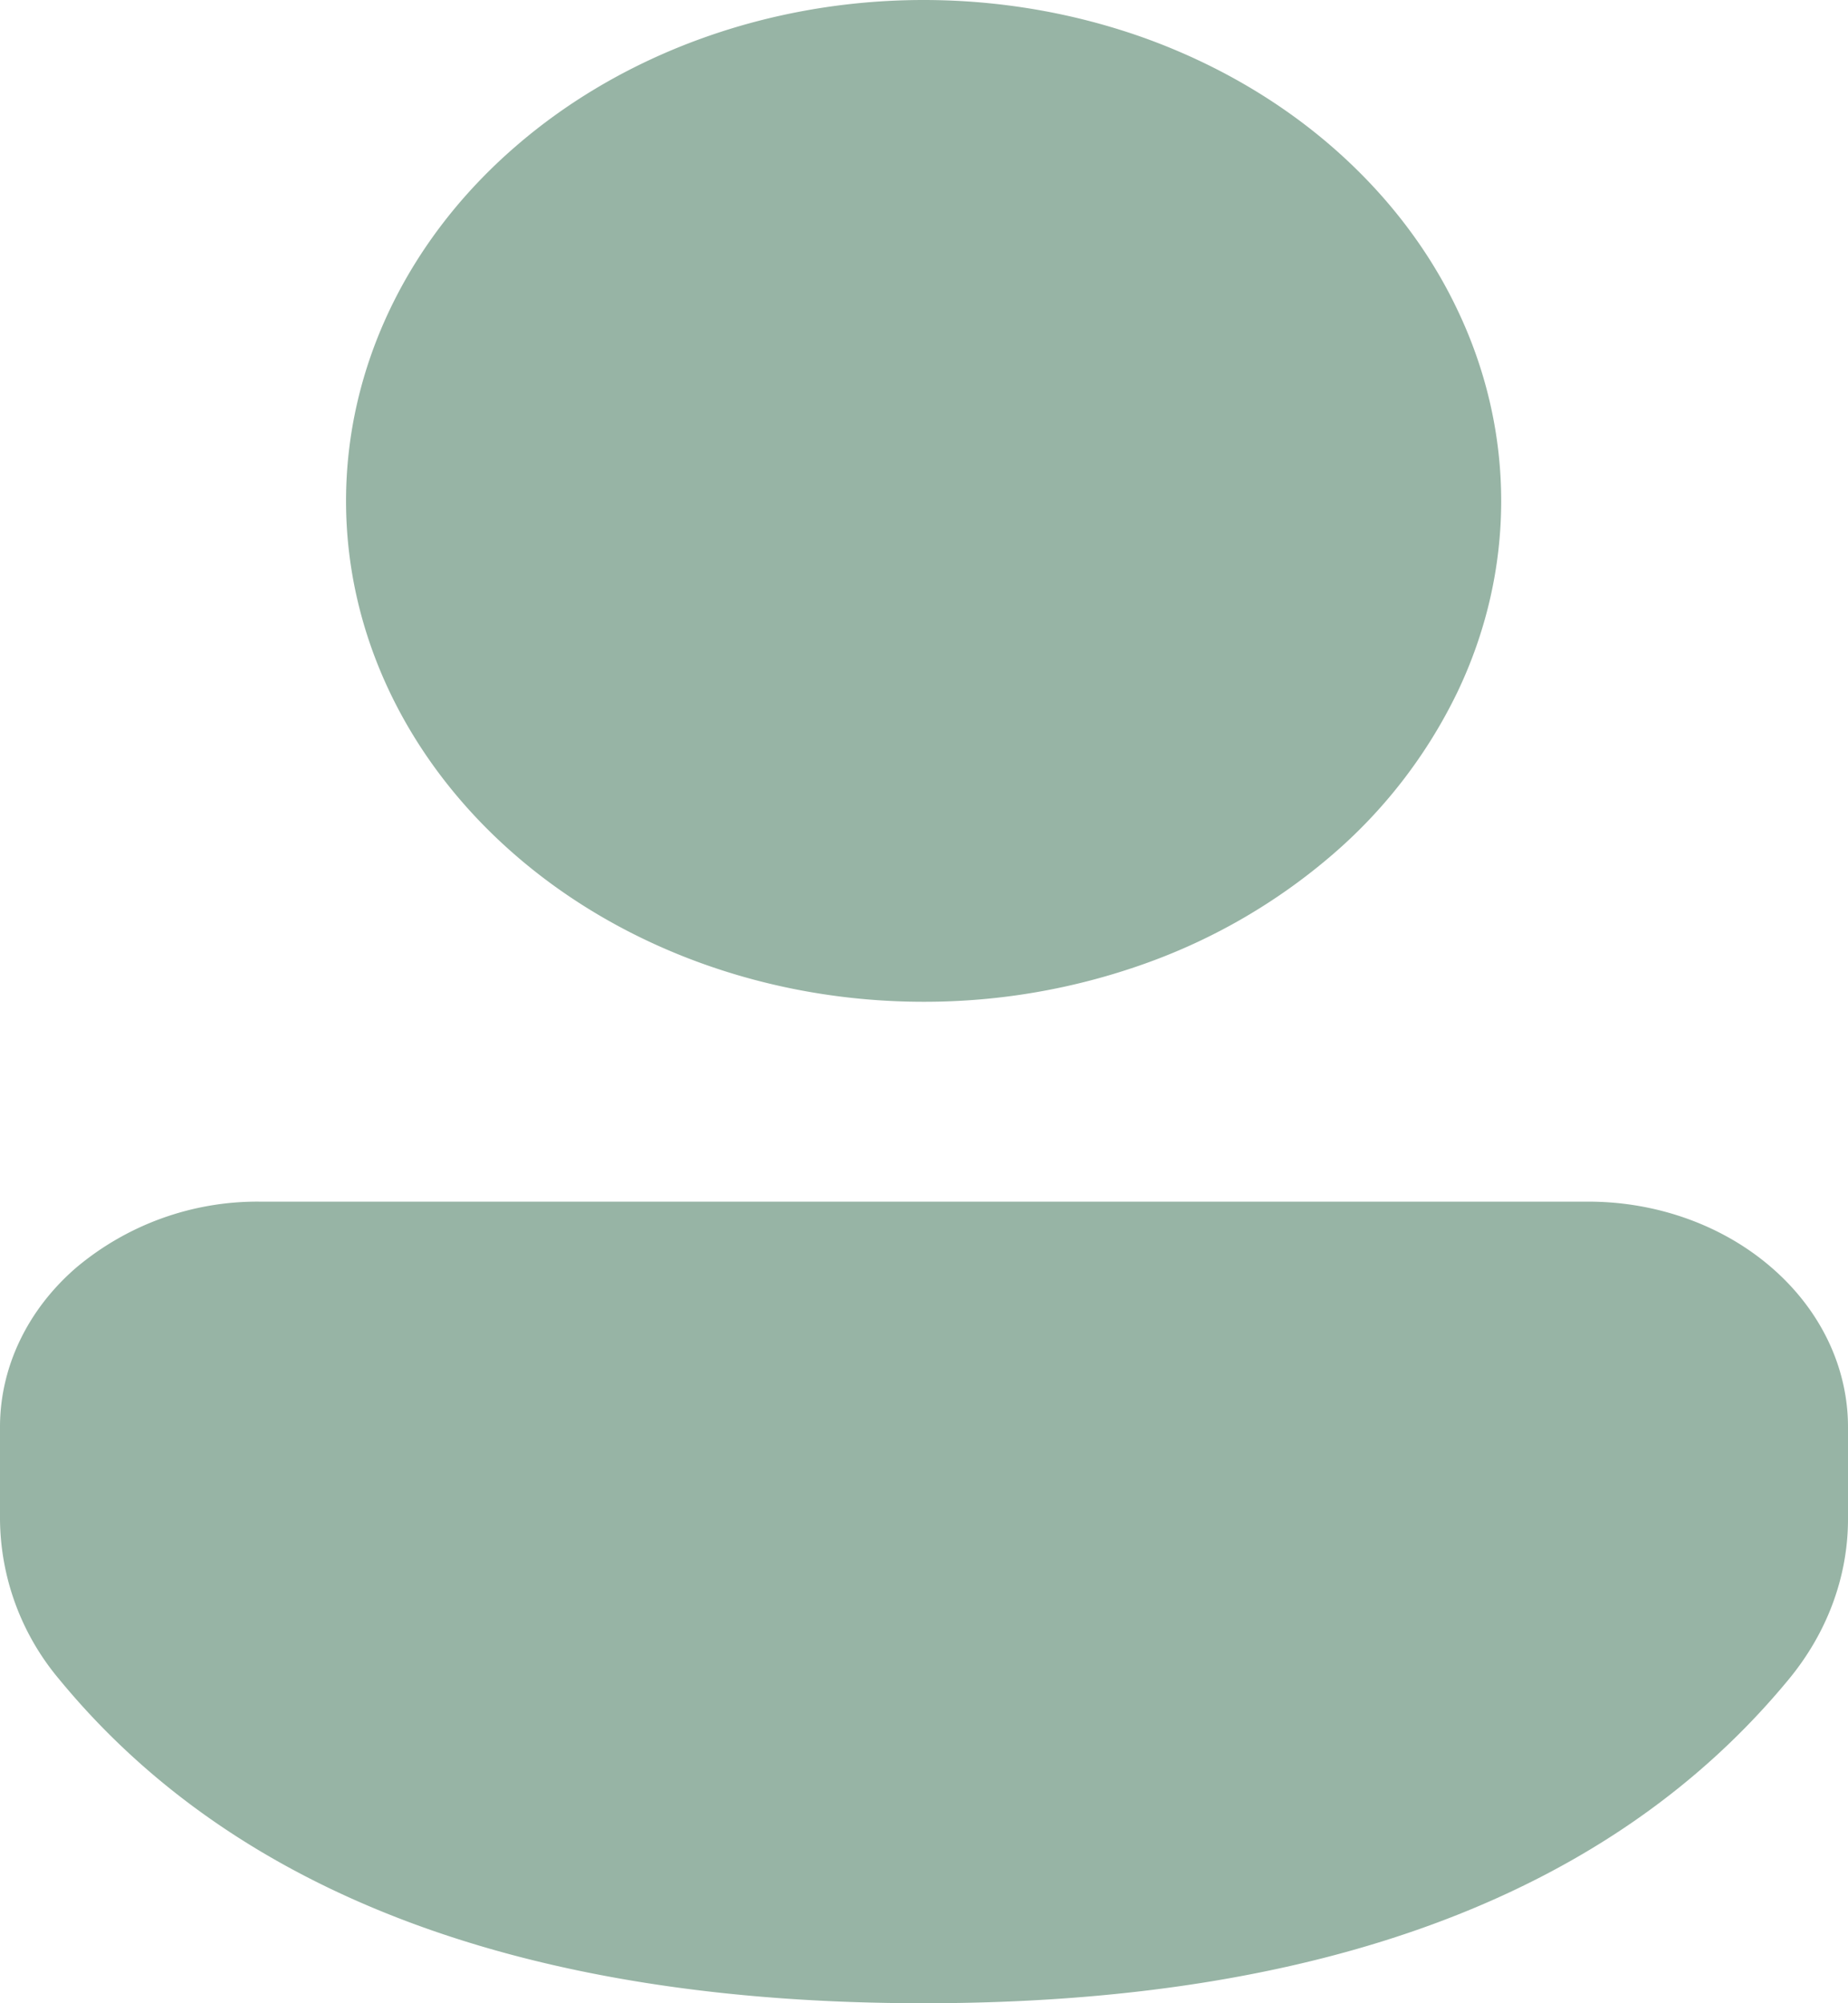 <svg xmlns="http://www.w3.org/2000/svg" width="12" height="13" fill="none"><path fill="#97B4A5" d="M10.314 7.798c.447 0 .876.155 1.192.43.316.274.494.645.494 1.033v.597c0 .372-.134.736-.384 1.039C10.456 12.304 8.563 13 5.998 13c-2.567 0-4.459-.697-5.615-2.104A1.631 1.631 0 0 1 0 9.86v-.6c0-.387.178-.76.494-1.033a1.828 1.828 0 0 1 1.193-.429h8.627ZM5.997 0c.493 0 .98.084 1.436.247.455.164.868.403 1.216.705.348.302.625.66.813 1.055.189.394.286.817.286 1.244 0 .427-.097.85-.286 1.244a3.263 3.263 0 0 1-.813 1.054 3.833 3.833 0 0 1-1.216.705 4.256 4.256 0 0 1-1.436.247c-.994 0-1.948-.342-2.651-.952-.704-.61-1.099-1.436-1.099-2.298 0-.862.395-1.69 1.099-2.299C4.049.342 5.003 0 5.997 0Z"/></svg>
